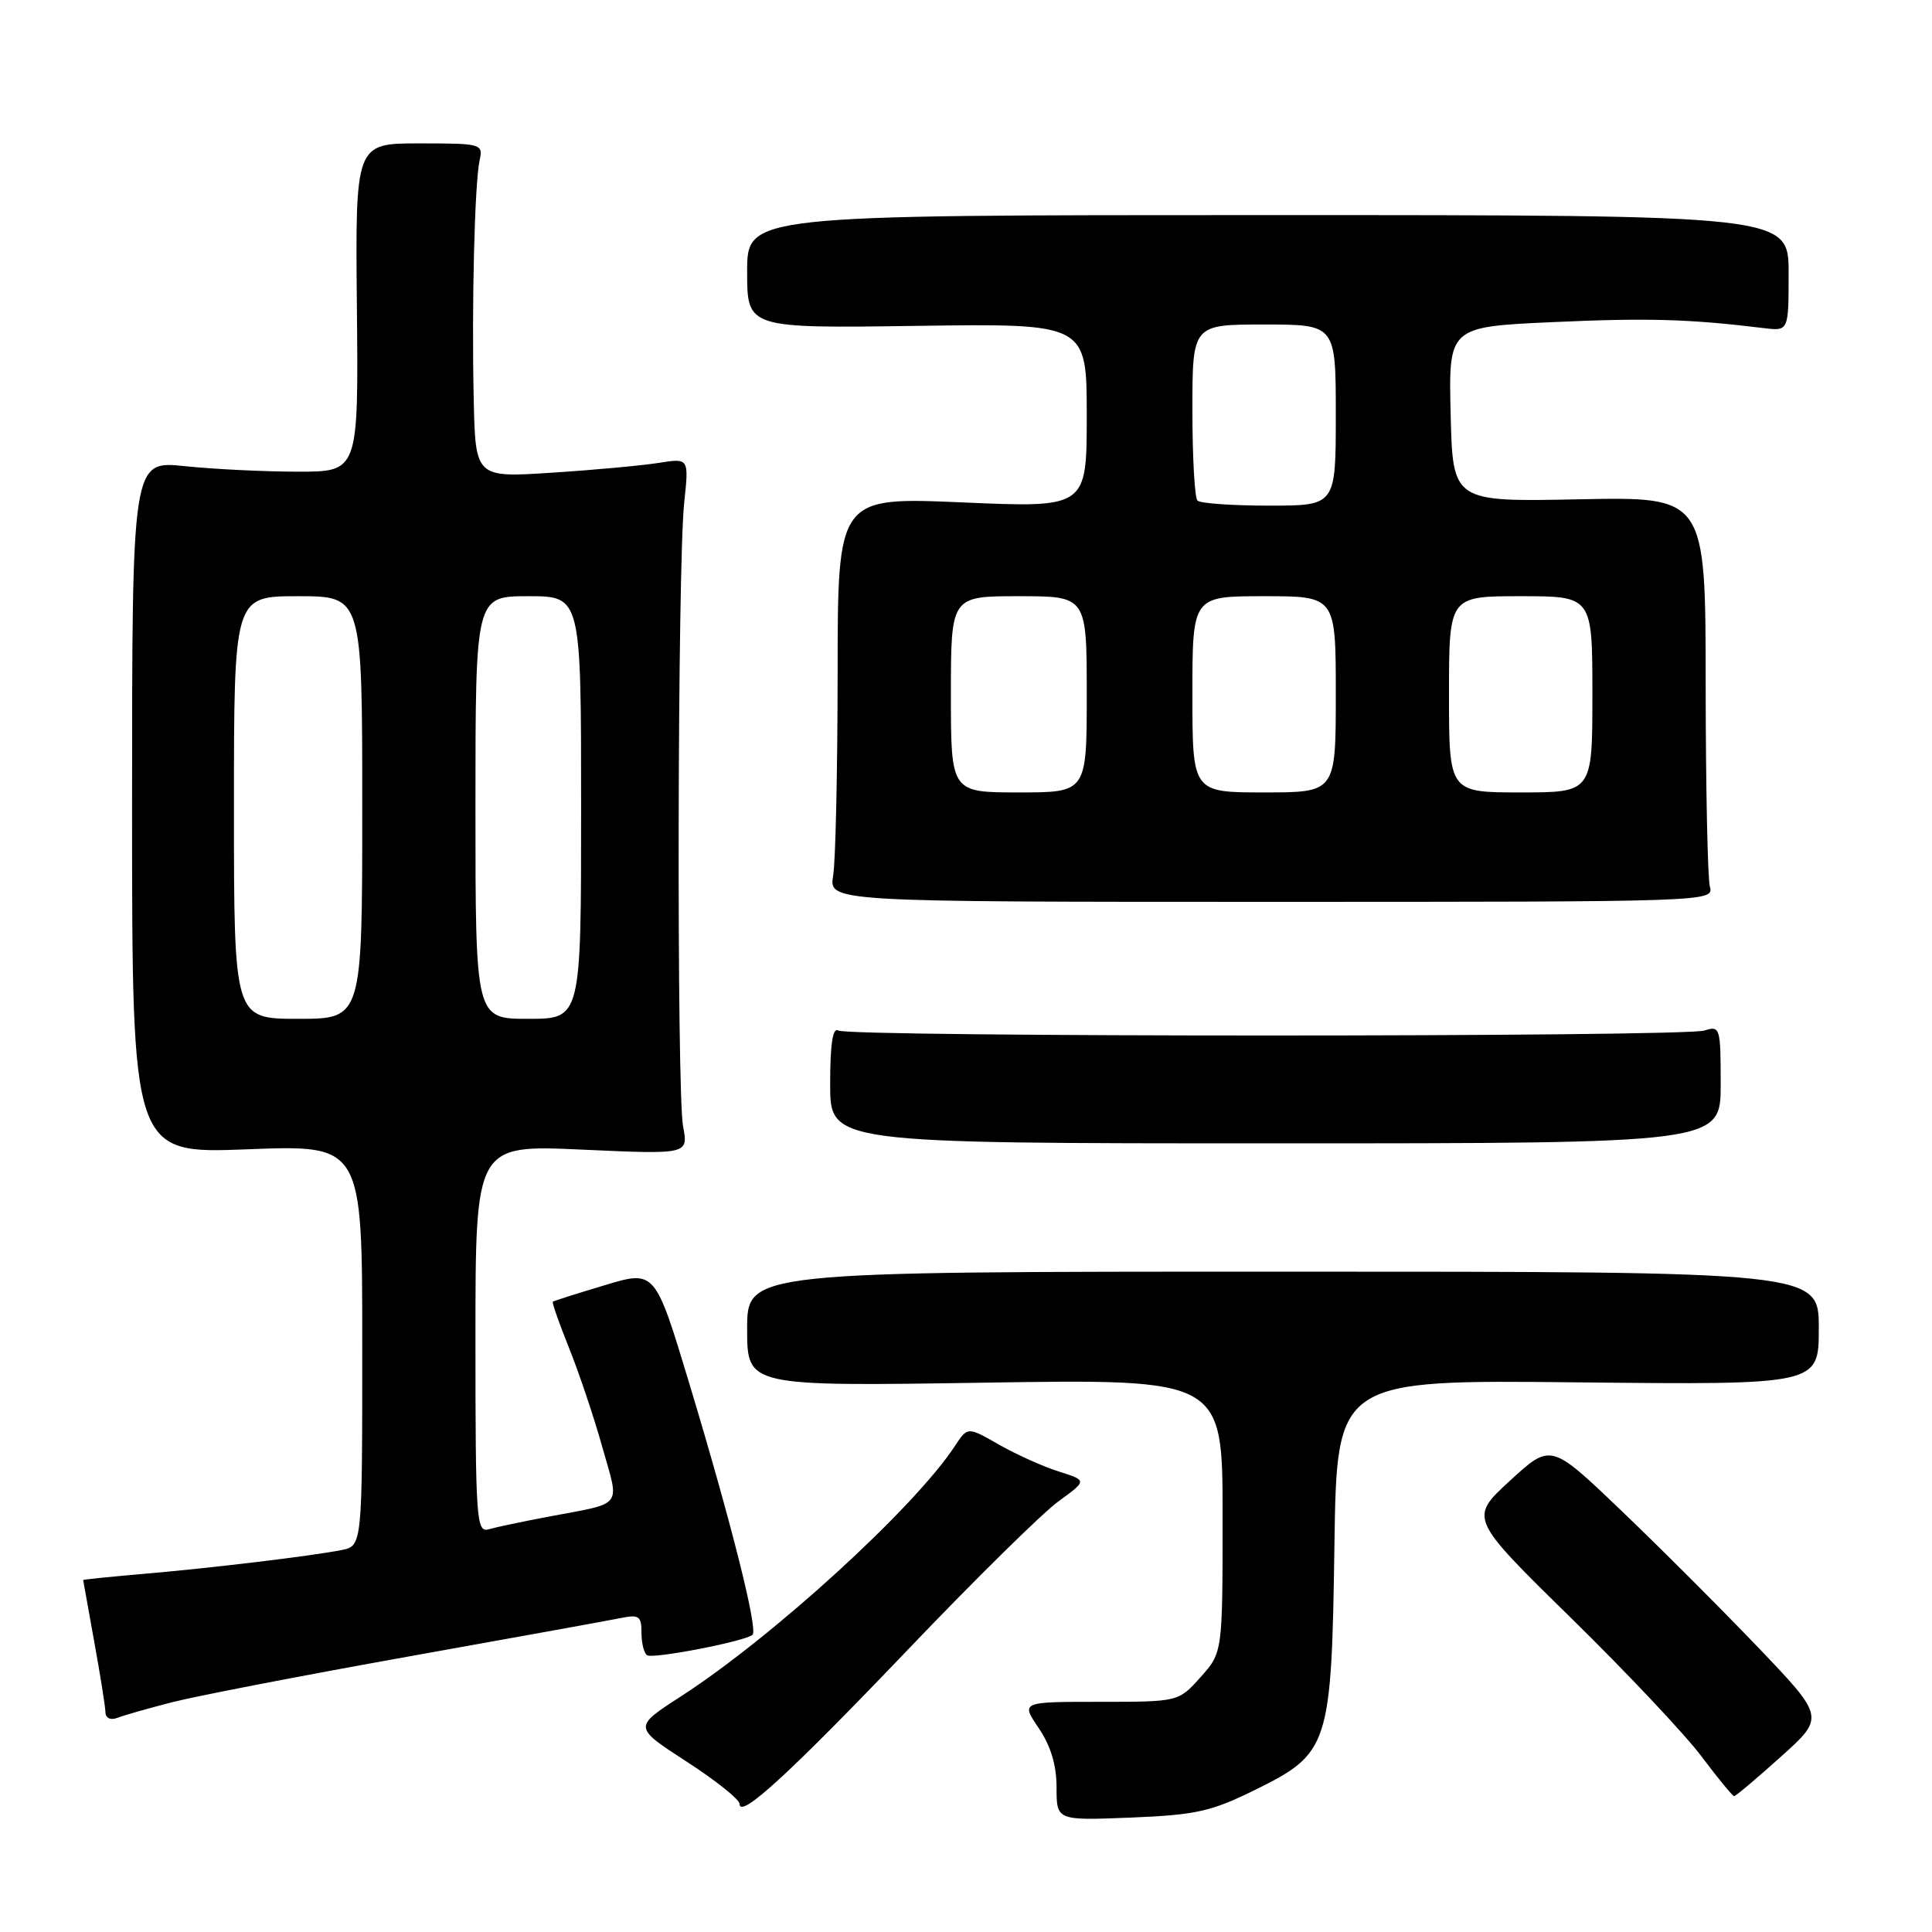 <?xml version="1.0" encoding="UTF-8" standalone="no"?>
<!DOCTYPE svg PUBLIC "-//W3C//DTD SVG 1.1//EN" "http://www.w3.org/Graphics/SVG/1.1/DTD/svg11.dtd" >
<svg xmlns="http://www.w3.org/2000/svg" xmlns:xlink="http://www.w3.org/1999/xlink" version="1.1" viewBox="0 0 256 256">
 <g >
 <path fill="currentColor"
d=" M 166.22 237.21 C 176.14 232.33 176.43 231.44 176.82 204.67 C 177.14 182.83 177.14 182.83 209.07 183.17 C 241.00 183.50 241.00 183.50 241.00 176.00 C 241.00 168.50 241.00 168.50 170.00 168.50 C 99.00 168.50 99.00 168.50 99.00 176.10 C 99.00 183.70 99.00 183.70 130.50 183.21 C 162.00 182.72 162.00 182.72 162.00 200.84 C 162.00 218.97 162.00 218.97 159.08 222.23 C 156.16 225.50 156.16 225.50 145.71 225.50 C 135.27 225.50 135.27 225.50 137.63 228.98 C 139.23 231.34 140.00 233.89 140.00 236.85 C 140.00 241.23 140.00 241.23 149.83 240.84 C 158.44 240.49 160.47 240.04 166.22 237.21 Z  M 120.48 218.40 C 129.27 209.20 138.17 200.44 140.26 198.93 C 144.06 196.17 144.06 196.17 140.28 194.98 C 138.20 194.32 134.63 192.71 132.35 191.41 C 128.21 189.04 128.21 189.04 126.54 191.59 C 121.18 199.76 102.47 216.86 90.21 224.79 C 83.92 228.85 83.92 228.85 90.96 233.41 C 94.83 235.91 98.00 238.44 98.00 239.03 C 98.00 241.07 104.58 235.04 120.48 218.40 Z  M 235.98 232.77 C 241.80 227.54 241.80 227.54 232.92 218.25 C 228.03 213.14 219.86 204.97 214.76 200.10 C 205.49 191.23 205.49 191.23 200.08 196.20 C 194.68 201.16 194.68 201.16 208.11 214.33 C 215.50 221.57 223.31 229.86 225.47 232.75 C 227.64 235.64 229.58 238.00 229.78 238.00 C 229.99 238.00 232.78 235.65 235.98 232.77 Z  M 22.78 225.56 C 25.93 224.75 39.98 222.03 54.00 219.52 C 68.03 217.01 80.74 214.71 82.25 214.40 C 84.67 213.91 85.00 214.14 85.00 216.36 C 85.00 217.75 85.34 219.08 85.75 219.33 C 86.60 219.84 98.89 217.45 99.72 216.61 C 100.45 215.88 96.89 201.72 91.36 183.40 C 86.80 168.29 86.80 168.29 80.15 170.29 C 76.49 171.39 73.39 172.37 73.25 172.48 C 73.12 172.58 74.08 175.33 75.39 178.58 C 76.70 181.84 78.69 187.74 79.80 191.71 C 82.11 199.93 82.80 199.05 72.50 201.00 C 69.20 201.63 65.71 202.36 64.75 202.64 C 63.12 203.10 63.00 201.43 63.00 177.41 C 63.00 151.69 63.00 151.69 77.11 152.33 C 91.22 152.97 91.22 152.97 90.51 149.24 C 89.65 144.68 89.77 74.83 90.66 66.60 C 91.29 60.70 91.29 60.70 87.32 61.33 C 85.14 61.68 78.78 62.27 73.18 62.63 C 63.00 63.30 63.00 63.30 62.77 52.90 C 62.49 40.34 62.89 24.34 63.55 21.25 C 64.03 19.06 63.83 19.00 55.56 19.00 C 47.08 19.00 47.08 19.00 47.29 40.75 C 47.50 62.50 47.50 62.50 39.50 62.50 C 35.10 62.50 28.35 62.17 24.50 61.77 C 17.50 61.03 17.50 61.03 17.50 106.96 C 17.50 152.88 17.50 152.88 32.75 152.29 C 48.00 151.69 48.00 151.69 48.00 178.27 C 48.00 204.84 48.00 204.84 45.25 205.39 C 41.36 206.17 27.89 207.79 18.75 208.57 C 14.49 208.94 11.01 209.29 11.02 209.37 C 11.03 209.44 11.69 213.10 12.48 217.50 C 13.28 221.90 13.95 226.11 13.97 226.86 C 13.99 227.66 14.63 227.97 15.53 227.63 C 16.37 227.30 19.64 226.37 22.78 225.56 Z  M 228.00 143.68 C 228.00 136.14 227.92 135.89 225.85 136.55 C 223.08 137.43 112.51 137.43 111.08 136.55 C 110.34 136.09 110.00 138.35 110.00 143.69 C 110.00 151.50 110.00 151.50 169.00 151.50 C 228.00 151.50 228.00 151.50 228.00 143.68 Z  M 226.57 117.50 C 226.27 116.40 226.02 104.32 226.01 90.66 C 226.00 65.82 226.00 65.82 209.25 66.16 C 192.50 66.50 192.50 66.50 192.22 54.91 C 191.94 43.31 191.94 43.31 205.80 42.68 C 218.33 42.11 223.87 42.27 233.75 43.48 C 237.00 43.87 237.00 43.87 237.00 36.19 C 237.00 28.50 237.00 28.50 168.00 28.50 C 99.00 28.50 99.00 28.50 99.00 36.00 C 99.00 43.50 99.00 43.50 121.50 43.18 C 144.00 42.86 144.00 42.86 144.00 55.07 C 144.00 67.29 144.00 67.29 127.50 66.57 C 111.00 65.86 111.00 65.86 110.99 89.18 C 110.98 102.01 110.72 114.08 110.40 116.00 C 109.82 119.50 109.82 119.50 168.46 119.50 C 226.62 119.50 227.10 119.48 226.57 117.50 Z  M 31.00 107.00 C 31.00 79.00 31.00 79.00 39.50 79.00 C 48.00 79.00 48.00 79.00 48.00 107.00 C 48.00 135.00 48.00 135.00 39.50 135.00 C 31.00 135.00 31.00 135.00 31.00 107.00 Z  M 63.00 107.00 C 63.00 79.00 63.00 79.00 70.00 79.00 C 77.00 79.00 77.00 79.00 77.00 107.00 C 77.00 135.00 77.00 135.00 70.00 135.00 C 63.00 135.00 63.00 135.00 63.00 107.00 Z  M 126.00 92.00 C 126.00 79.00 126.00 79.00 135.00 79.00 C 144.00 79.00 144.00 79.00 144.00 92.00 C 144.00 105.00 144.00 105.00 135.00 105.00 C 126.00 105.00 126.00 105.00 126.00 92.00 Z  M 158.00 92.00 C 158.00 79.00 158.00 79.00 167.50 79.00 C 177.00 79.00 177.00 79.00 177.00 92.00 C 177.00 105.00 177.00 105.00 167.50 105.00 C 158.00 105.00 158.00 105.00 158.00 92.00 Z  M 192.00 92.00 C 192.00 79.00 192.00 79.00 201.50 79.00 C 211.00 79.00 211.00 79.00 211.00 92.00 C 211.00 105.00 211.00 105.00 201.50 105.00 C 192.00 105.00 192.00 105.00 192.00 92.00 Z  M 158.67 66.33 C 158.30 65.97 158.00 60.57 158.00 54.33 C 158.00 43.00 158.00 43.00 167.50 43.00 C 177.00 43.00 177.00 43.00 177.00 55.00 C 177.00 67.00 177.00 67.00 168.17 67.00 C 163.31 67.00 159.03 66.70 158.67 66.33 Z "/>
</g>
</svg>